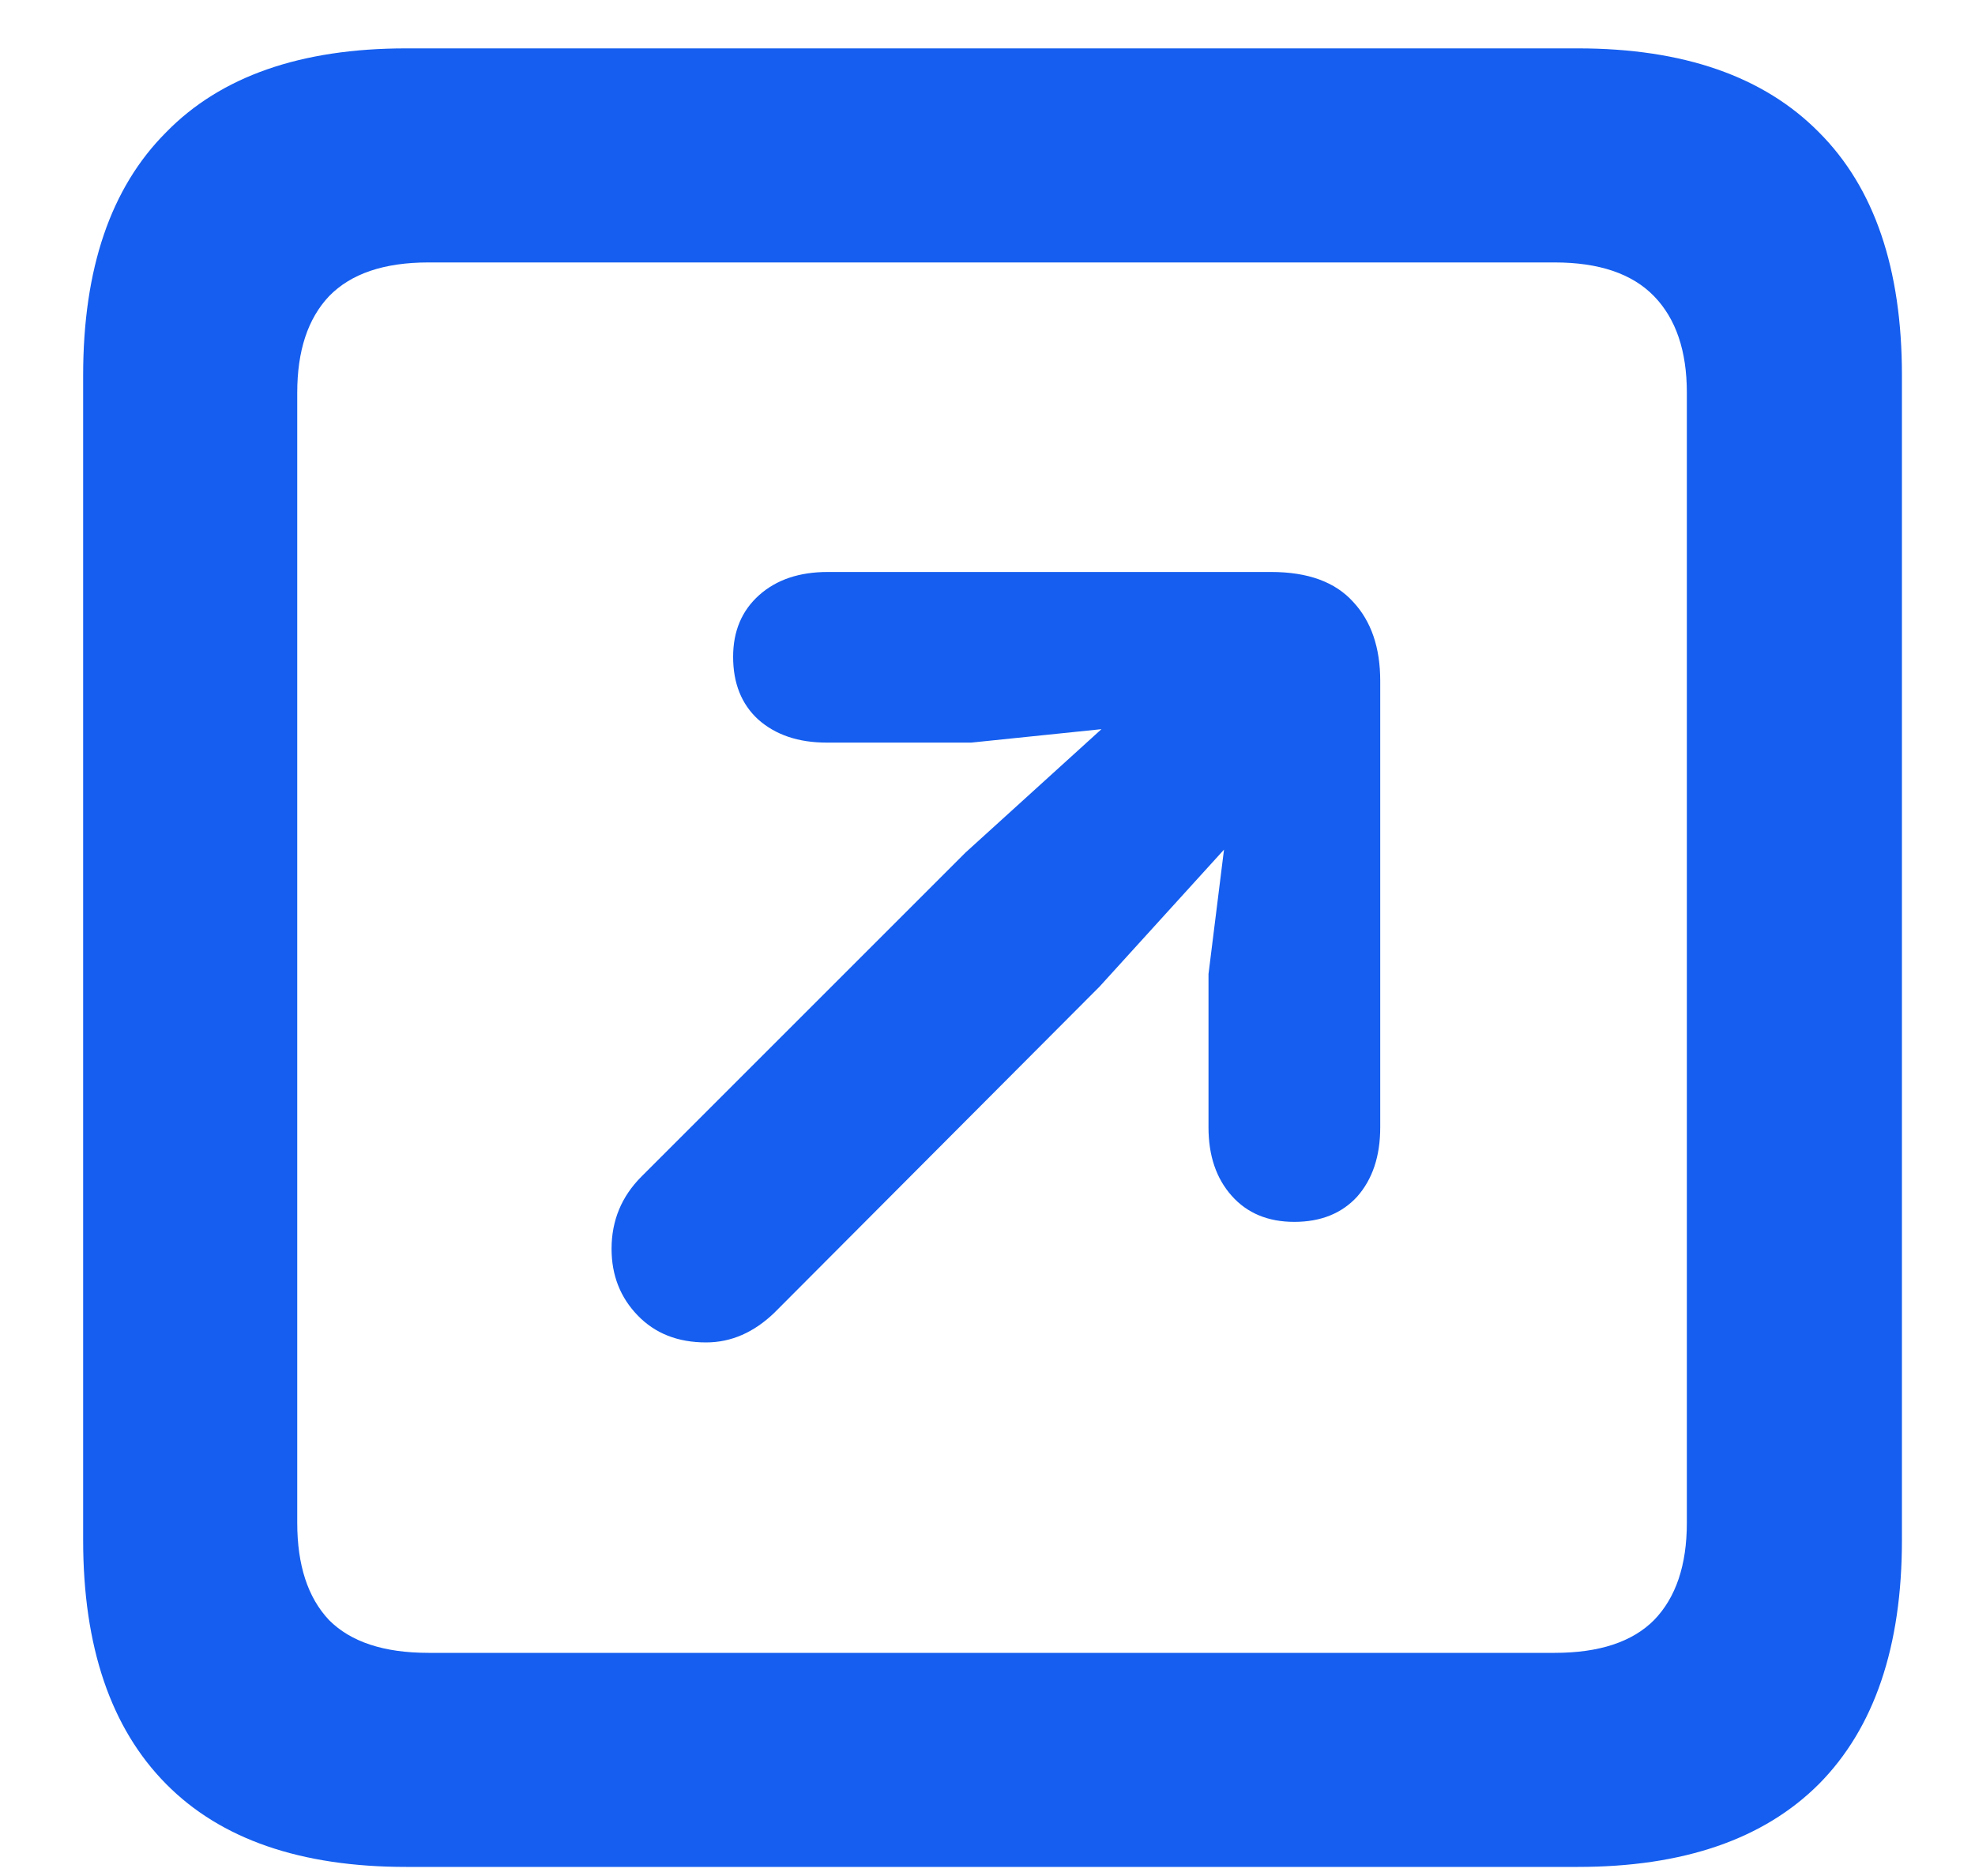 <svg width="20" height="19" viewBox="0 0 20 19" fill="none" xmlns="http://www.w3.org/2000/svg">
<path d="M0.842 15.598C0.842 16.678 1.122 17.502 1.682 18.068C2.235 18.628 3.046 18.908 4.113 18.908H15.979C17.046 18.908 17.86 18.628 18.42 18.068C18.98 17.502 19.26 16.678 19.26 15.598V3.801C19.26 2.72 18.98 1.9 18.42 1.34C17.86 0.773 17.046 0.49 15.979 0.49H4.113C3.046 0.49 2.235 0.773 1.682 1.34C1.122 1.9 0.842 2.72 0.842 3.801V15.598ZM3.01 15.422V3.977C3.01 3.553 3.117 3.228 3.332 3C3.553 2.772 3.889 2.658 4.338 2.658H15.744C16.193 2.658 16.529 2.772 16.75 3C16.971 3.228 17.082 3.553 17.082 3.977V15.422C17.082 15.852 16.971 16.18 16.75 16.408C16.529 16.63 16.193 16.74 15.744 16.74H4.338C3.889 16.74 3.553 16.63 3.332 16.408C3.117 16.18 3.01 15.852 3.01 15.422ZM7.424 6.652C7.424 6.919 7.508 7.131 7.678 7.287C7.854 7.443 8.085 7.521 8.371 7.521H9.836L11.154 7.385L9.777 8.635L6.496 11.916C6.294 12.118 6.193 12.362 6.193 12.648C6.193 12.915 6.281 13.14 6.457 13.322C6.633 13.505 6.864 13.596 7.15 13.596C7.404 13.596 7.635 13.495 7.844 13.293L11.135 9.992L12.395 8.605L12.238 9.865V11.418C12.238 11.704 12.316 11.935 12.473 12.111C12.629 12.287 12.841 12.375 13.107 12.375C13.374 12.375 13.586 12.29 13.742 12.121C13.898 11.945 13.977 11.711 13.977 11.418V6.896C13.977 6.558 13.885 6.291 13.703 6.096C13.521 5.894 13.244 5.793 12.873 5.793H8.381C8.094 5.793 7.863 5.871 7.688 6.027C7.512 6.184 7.424 6.392 7.424 6.652Z" fill="#155EEF"/>
</svg>
